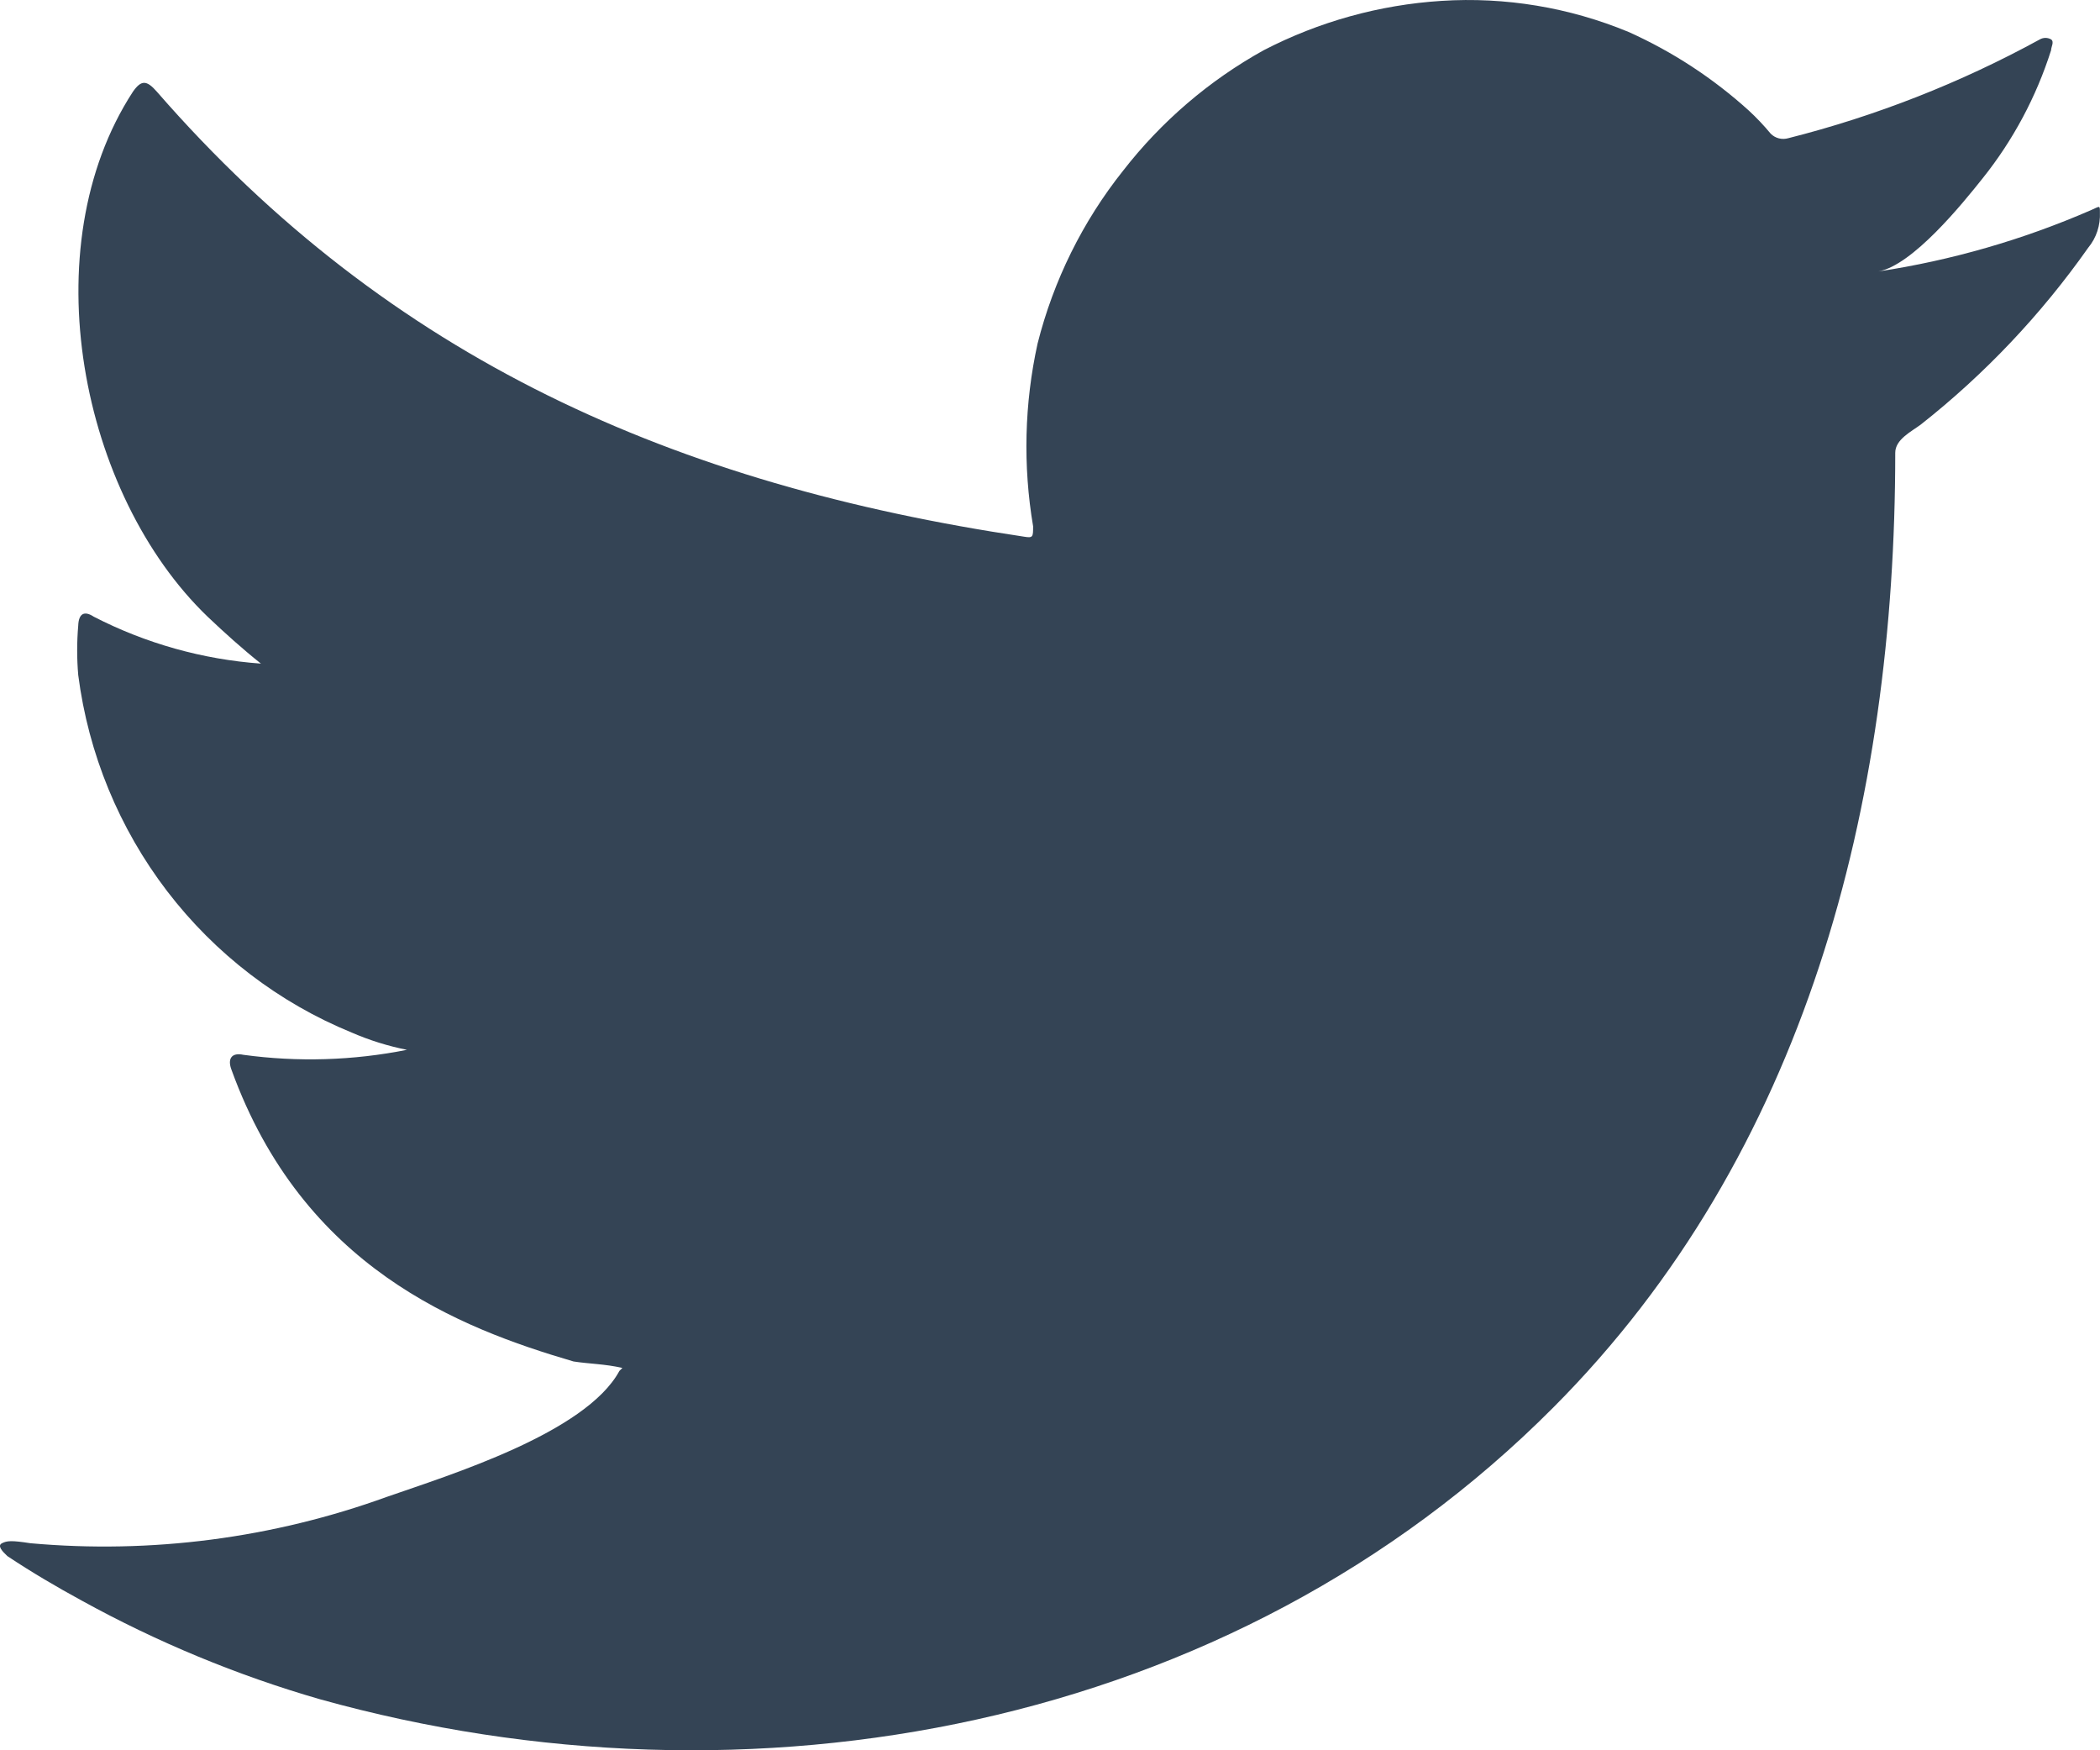 <svg width="24" height="20" viewBox="0 0 24 20" fill="none" xmlns="http://www.w3.org/2000/svg">
<path d="M23.893 2.403C23.117 2.74 22.301 2.976 21.465 3.102C21.856 3.035 22.431 2.324 22.66 2.036C23.007 1.602 23.272 1.106 23.441 0.574C23.441 0.535 23.48 0.478 23.441 0.45C23.421 0.439 23.399 0.433 23.377 0.433C23.355 0.433 23.332 0.439 23.313 0.45C22.405 0.947 21.439 1.326 20.438 1.579C20.403 1.589 20.366 1.59 20.33 1.581C20.295 1.572 20.263 1.554 20.237 1.528C20.159 1.434 20.075 1.345 19.986 1.263C19.577 0.893 19.114 0.59 18.612 0.365C17.936 0.085 17.204 -0.037 16.474 0.01C15.766 0.055 15.074 0.247 14.442 0.574C13.82 0.919 13.273 1.387 12.835 1.951C12.373 2.531 12.04 3.205 11.858 3.926C11.707 4.612 11.69 5.322 11.807 6.014C11.807 6.133 11.807 6.15 11.707 6.133C7.727 5.54 4.461 4.112 1.793 1.048C1.675 0.913 1.614 0.913 1.519 1.048C0.358 2.831 0.922 5.653 2.373 7.047C2.569 7.233 2.77 7.414 2.982 7.583C2.316 7.535 1.667 7.353 1.072 7.047C0.961 6.974 0.899 7.013 0.894 7.149C0.878 7.336 0.878 7.525 0.894 7.713C1.01 8.613 1.361 9.465 1.91 10.183C2.46 10.901 3.188 11.459 4.02 11.799C4.223 11.887 4.434 11.953 4.651 11.996C4.035 12.119 3.403 12.138 2.781 12.053C2.647 12.024 2.596 12.098 2.647 12.228C3.467 14.485 5.248 15.174 6.554 15.557C6.733 15.585 6.912 15.585 7.113 15.631C7.113 15.631 7.113 15.631 7.079 15.665C6.694 16.375 5.136 16.855 4.422 17.104C3.118 17.577 1.727 17.758 0.347 17.634C0.129 17.6 0.079 17.606 0.023 17.634C-0.033 17.662 0.023 17.724 0.084 17.781C0.364 17.967 0.643 18.131 0.933 18.289C1.797 18.765 2.711 19.144 3.657 19.417C8.558 20.783 14.074 19.779 17.753 16.082C20.644 13.181 21.66 9.18 21.66 5.173C21.66 5.021 21.845 4.931 21.951 4.852C22.682 4.276 23.327 3.595 23.865 2.831C23.959 2.718 24.006 2.573 23.999 2.425C23.999 2.34 23.999 2.357 23.893 2.403Z" fill="#344455"/>
</svg>
